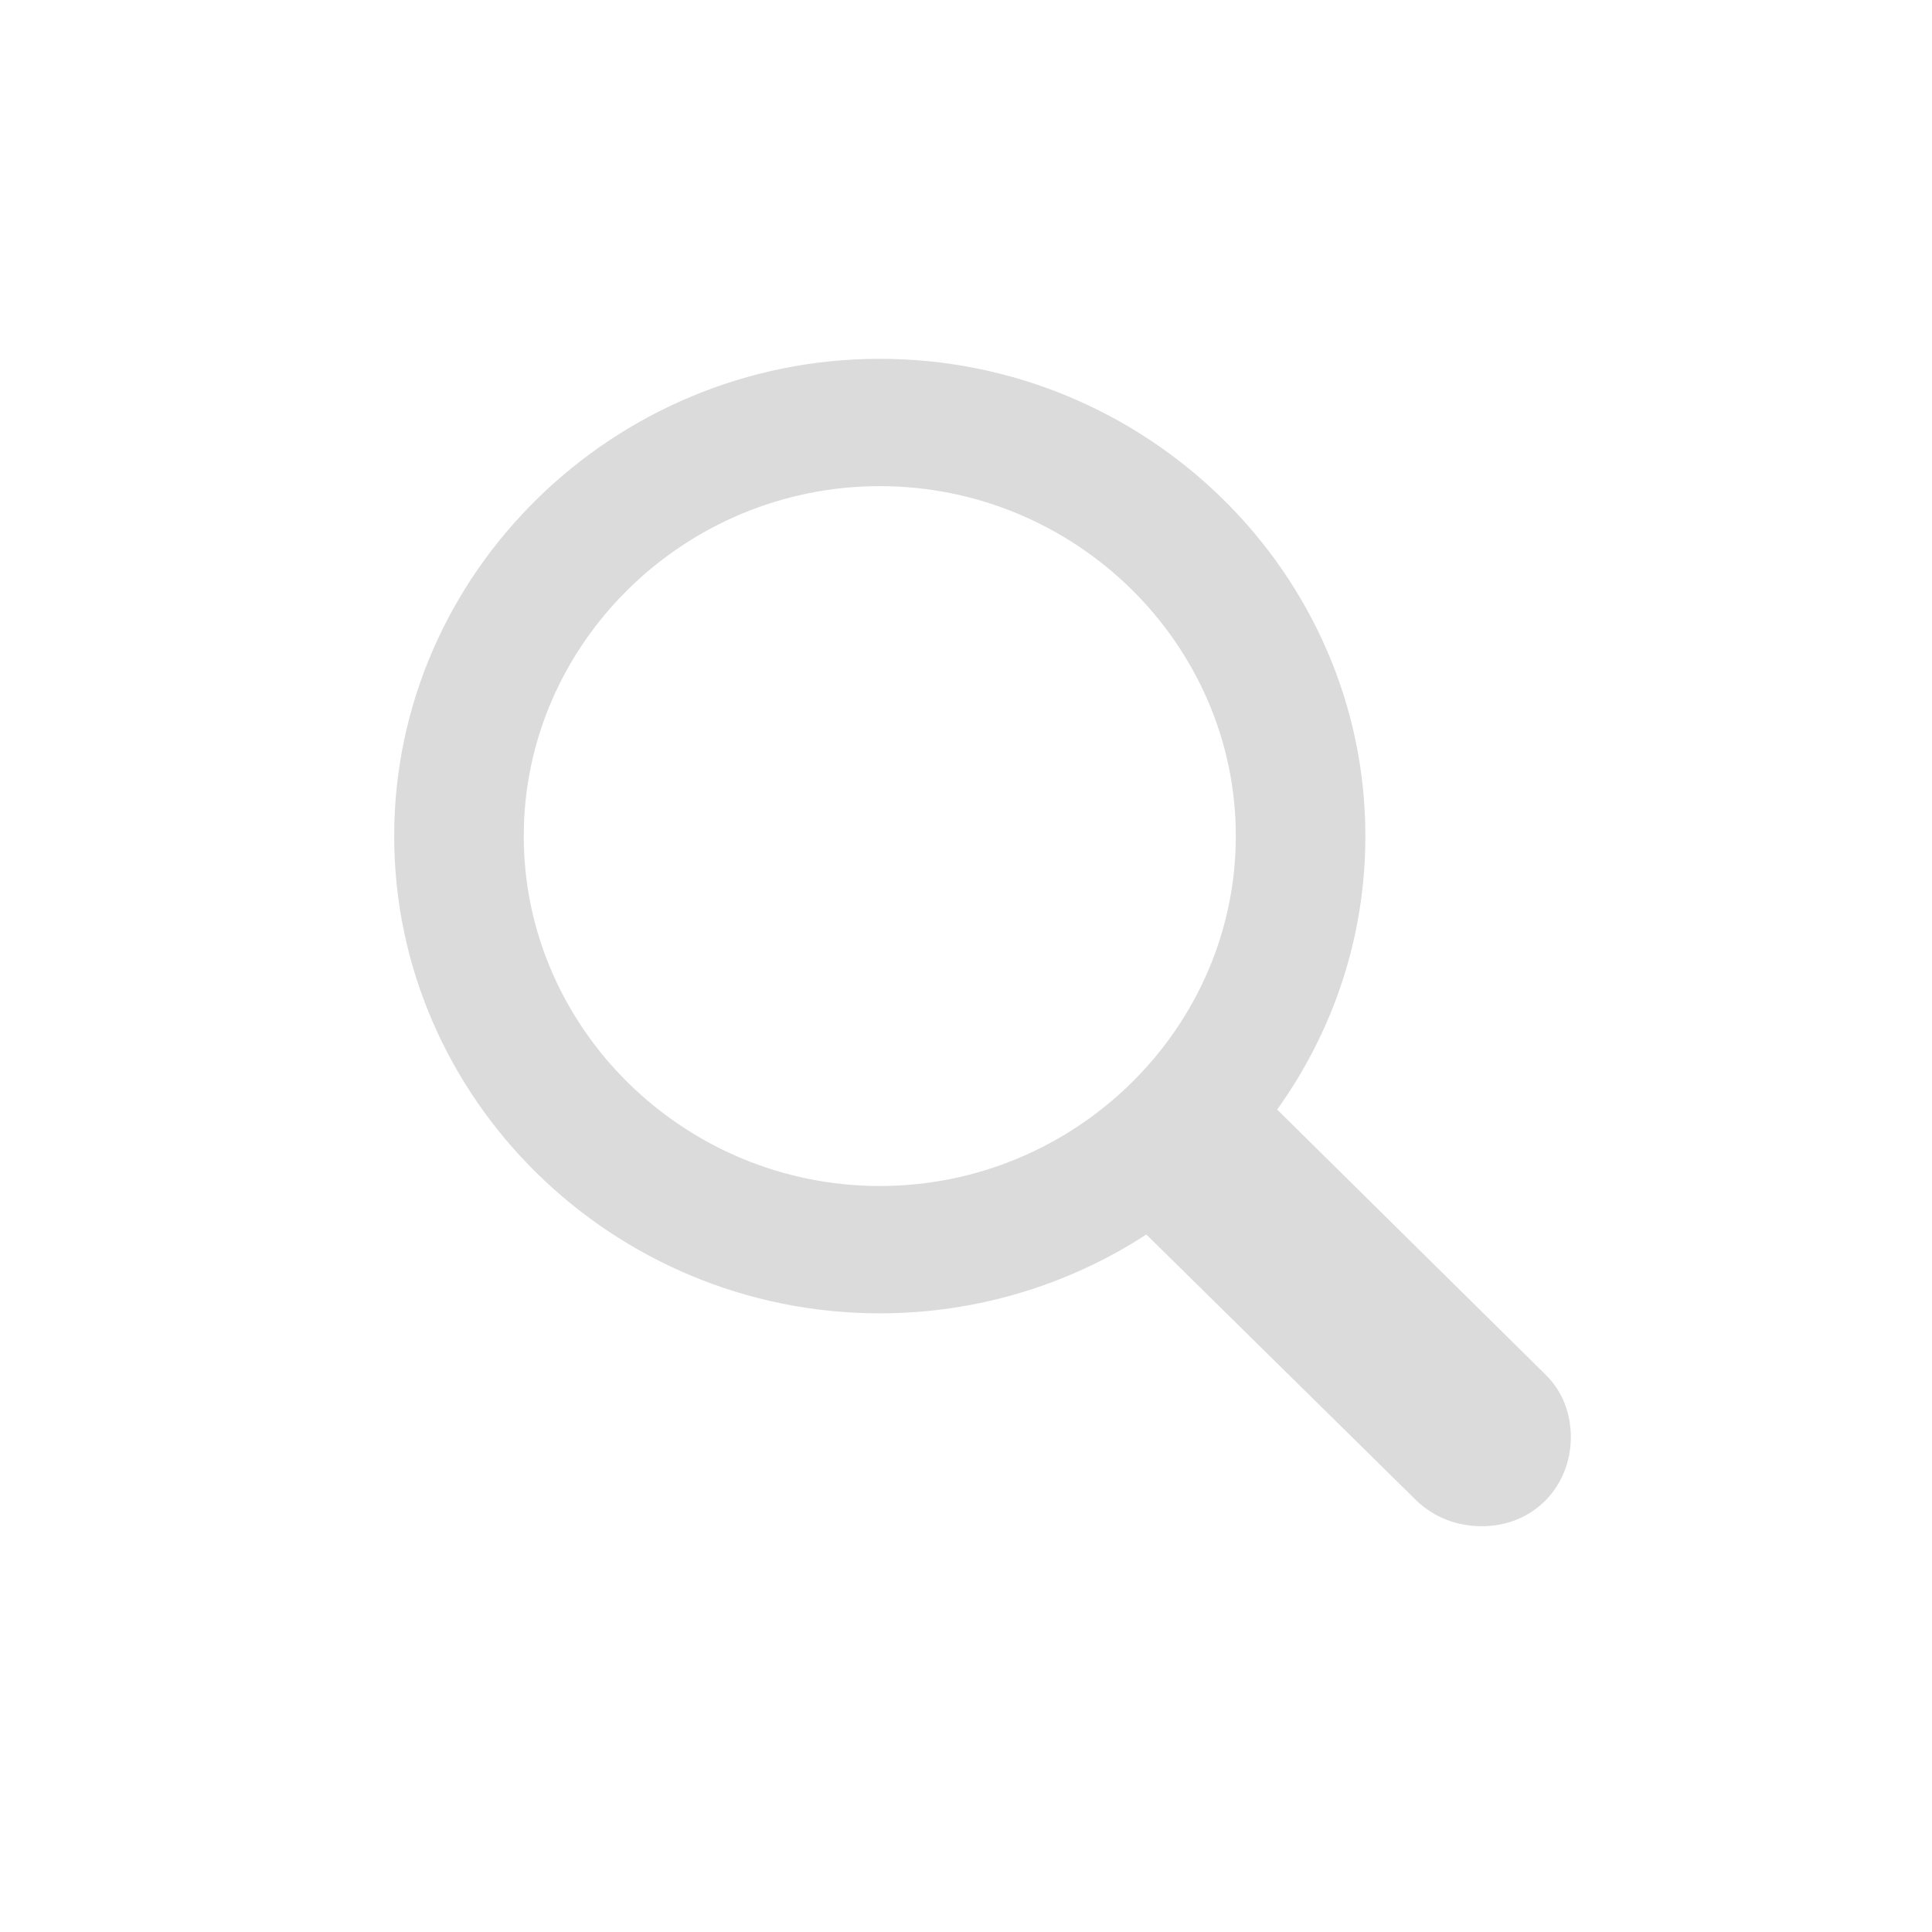 <svg width="32" height="32" viewBox="0 0 32 32" fill="none" xmlns="http://www.w3.org/2000/svg">
<path d="M14.572 21.753C16.197 21.753 17.72 21.271 18.987 20.447L23.464 24.857C23.76 25.138 24.138 25.279 24.547 25.279C25.395 25.279 26.018 24.626 26.018 23.802C26.018 23.421 25.886 23.049 25.599 22.768L21.154 18.378C22.074 17.092 22.615 15.536 22.615 13.848C22.615 9.499 18.997 5.943 14.572 5.943C10.157 5.943 6.529 9.499 6.529 13.848C6.529 18.197 10.147 21.753 14.572 21.753ZM14.572 19.644C11.333 19.644 8.675 17.032 8.675 13.848C8.675 10.664 11.333 8.052 14.572 8.052C17.812 8.052 20.469 10.664 20.469 13.848C20.469 17.032 17.812 19.644 14.572 19.644Z" fill="#DBDBDB"/>
</svg>
